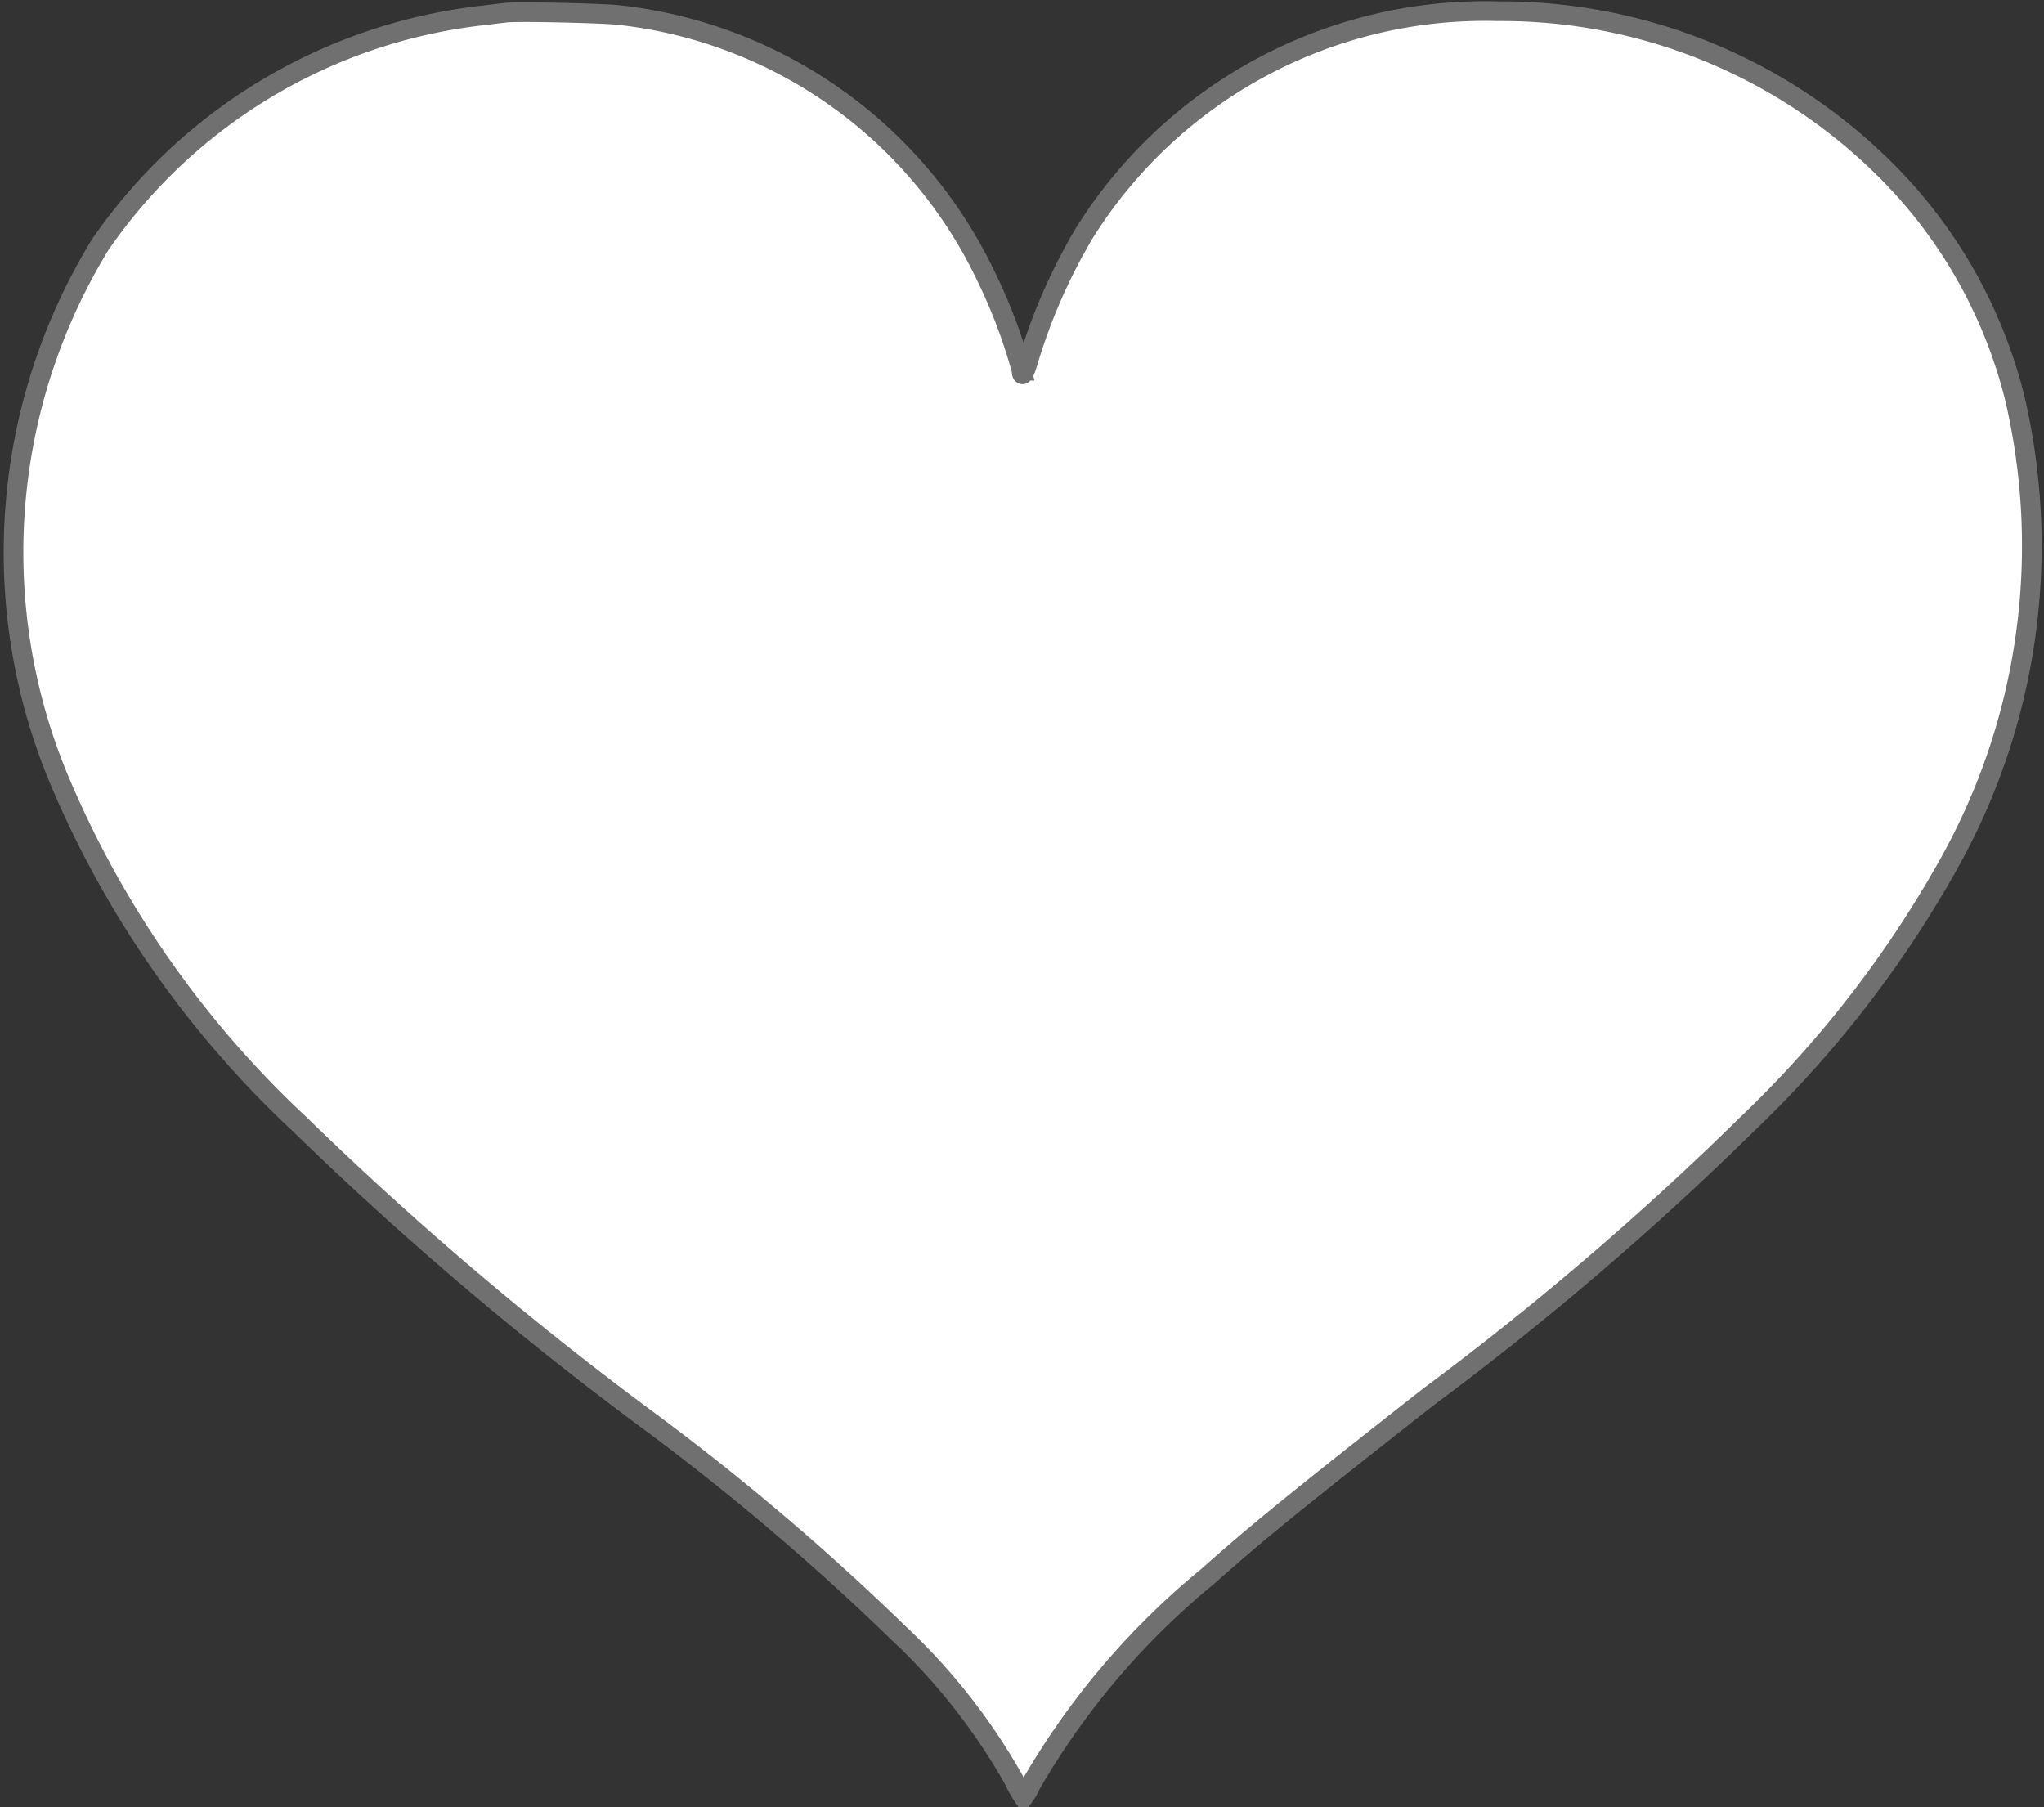 <svg xmlns="http://www.w3.org/2000/svg" width="31.22" height="27.602" viewBox="0 0 31.22 27.602">
  <rect x="0" y="0" width="31.22" height="27.602" fill="#333333" stroke="none"/>
  <g id="_2032606" data-name="2032606" transform="translate(-129.158 1041.176)">
    <path id="Tracé_11" data-name="Tracé 11" d="M115.412-1049.982l-.373.045a8.206,8.206,0,0,0-5.813,3.494,9,9,0,0,0-.605,8.234,15.325,15.325,0,0,0,3.646,5.2,51.743,51.743,0,0,0,5.336,4.534,37.526,37.526,0,0,1,3.816,3.243,9.355,9.355,0,0,1,1.762,2.245,1.594,1.594,0,0,0,.146.259.926.926,0,0,0,.113-.194,11.62,11.62,0,0,1,2.7-3.178c.754-.671,1.315-1.127,3.369-2.74a46.5,46.5,0,0,0,4.889-4.185,16.8,16.8,0,0,0,3.05-3.938,9.93,9.93,0,0,0,1.02-7.128,7.46,7.46,0,0,0-1.893-3.407,8.312,8.312,0,0,0-6-2.507,7.221,7.221,0,0,0-6.308,3.369,8.725,8.725,0,0,0-.859,1.941c-.063.221-.11.3-.11.182a8.161,8.161,0,0,0-.549-1.452,7.065,7.065,0,0,0-5.592-3.98C116.933-1049.973,115.582-1050.006,115.412-1049.982Z" transform="translate(21.465 9)" fill="#fff" stroke="#707070" stroke-width="0.3"/>
  </g>
</svg>
